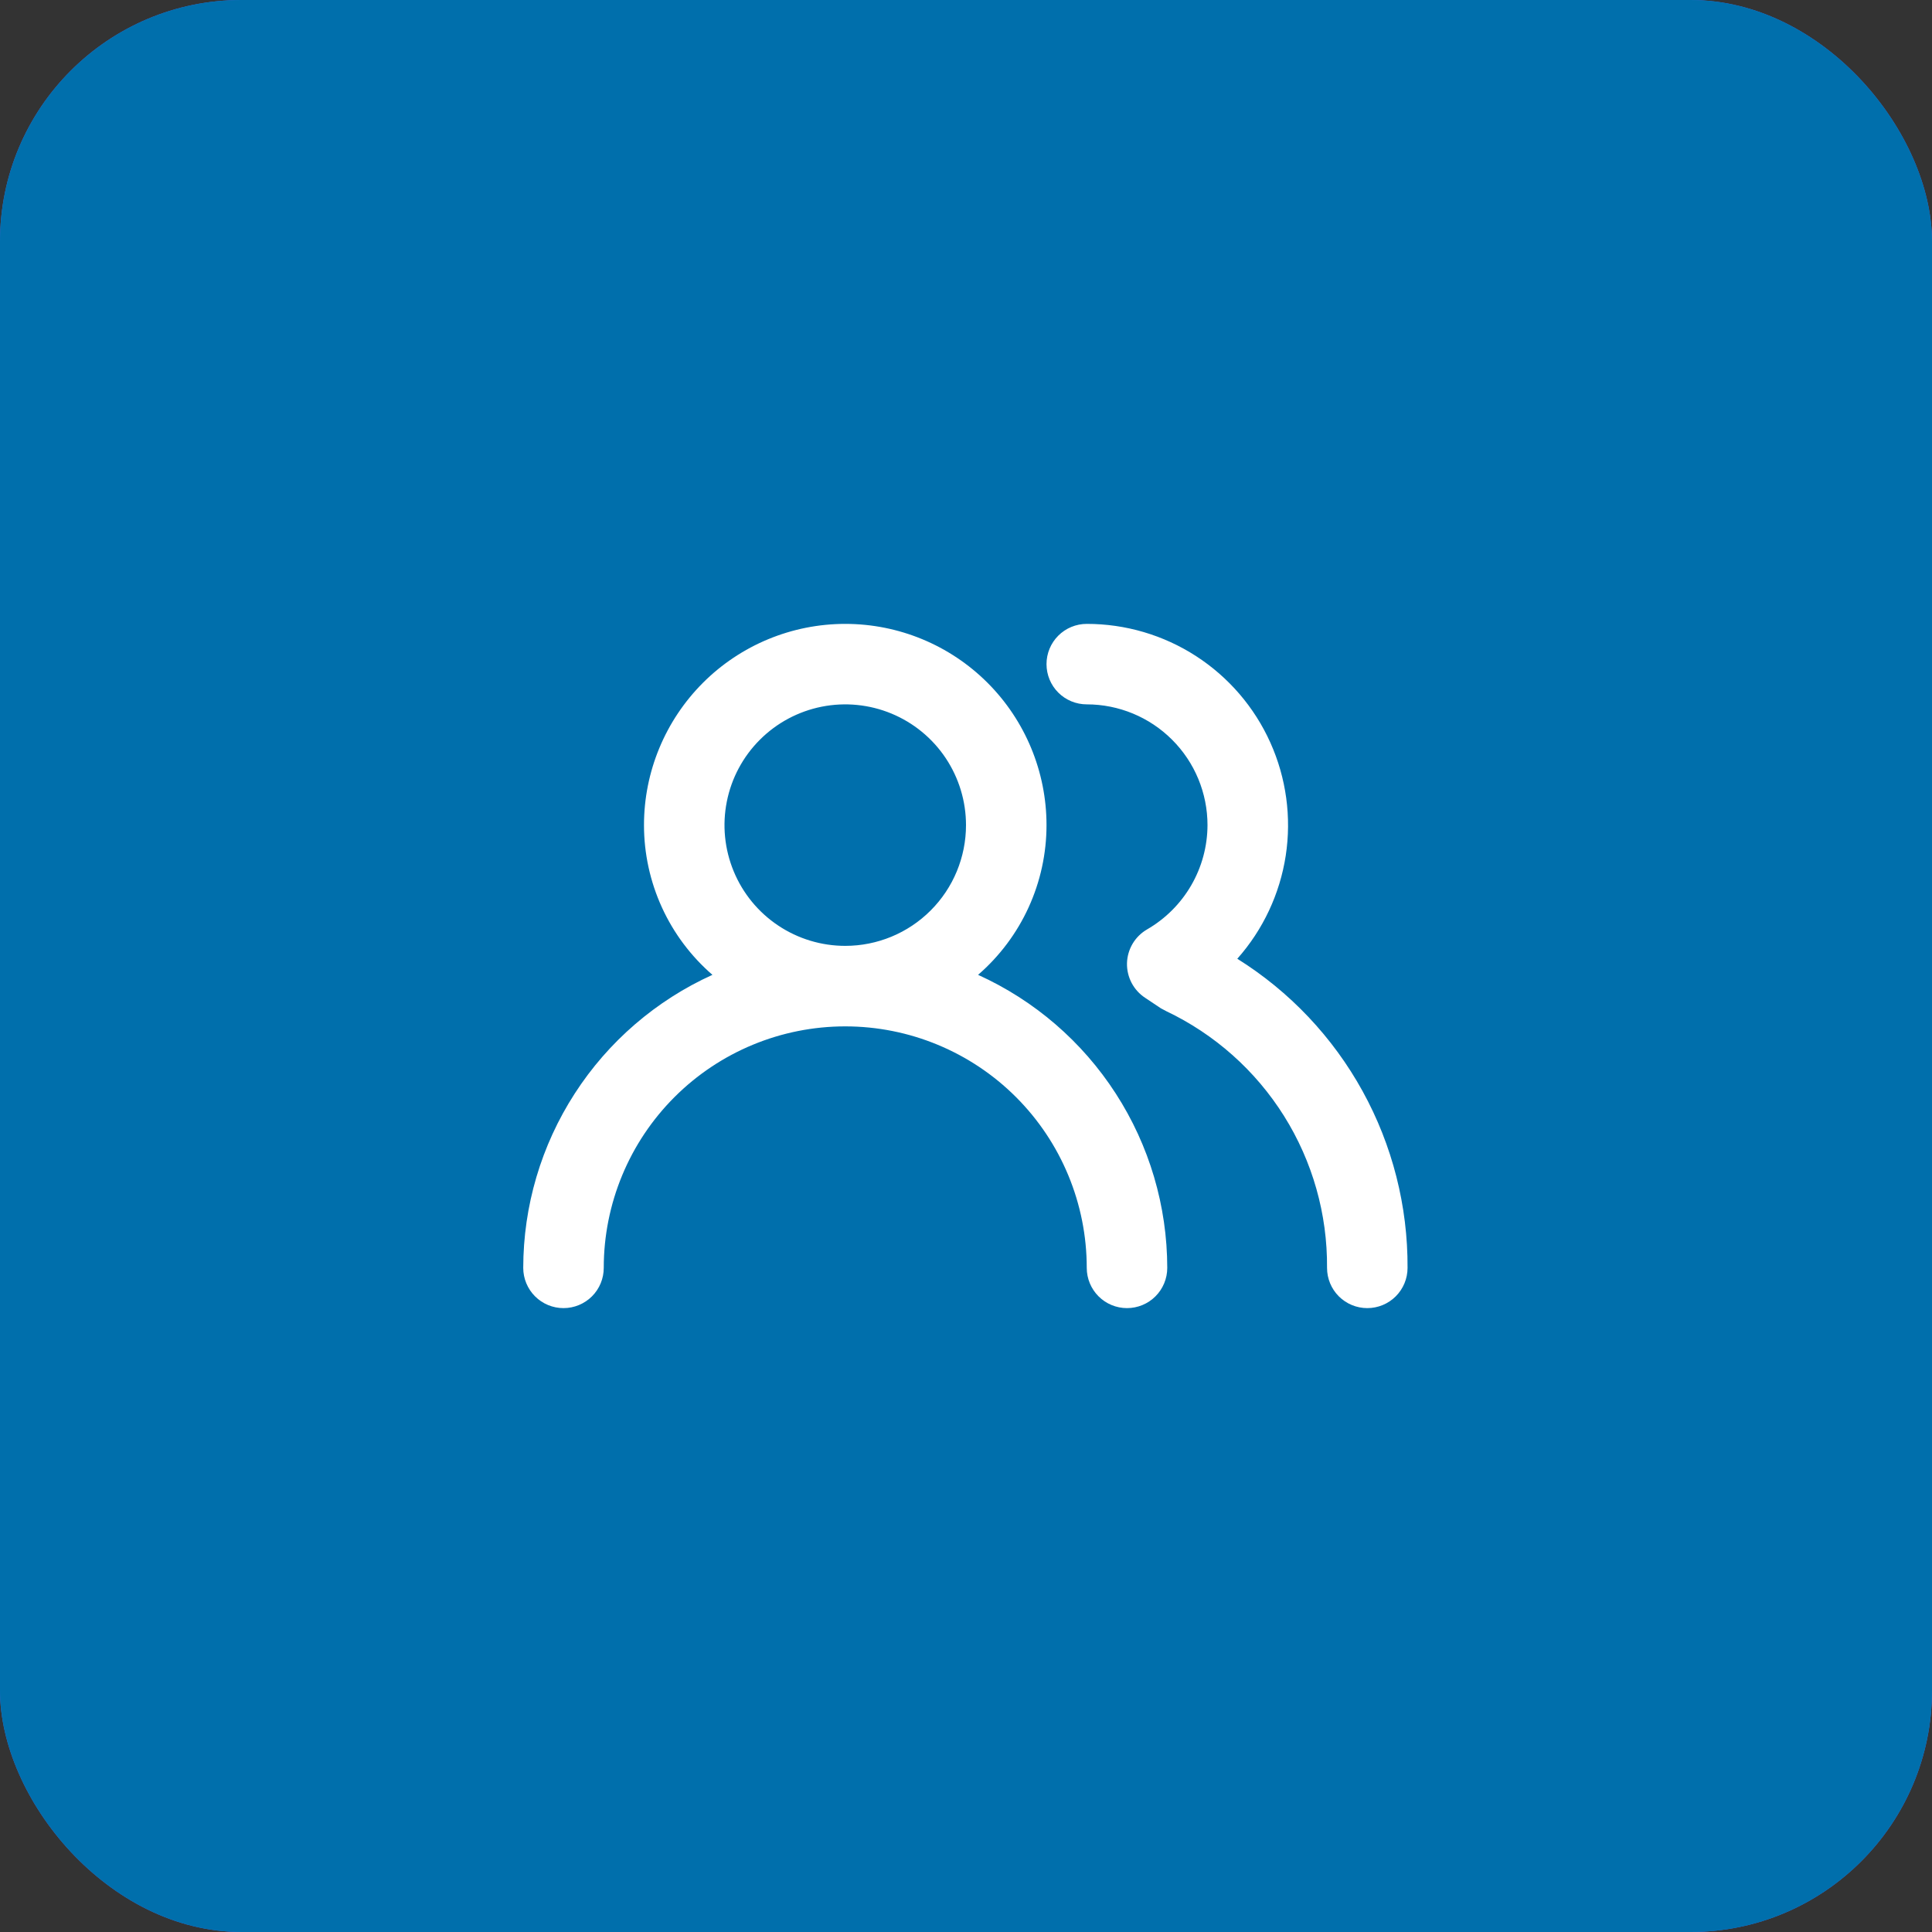 <svg width="64" height="64" viewBox="0 0 64 64" fill="none" xmlns="http://www.w3.org/2000/svg">
<rect x="0" y="0" width="64" height="64" fill="#333333" stroke="none"/>
<rect width="64" height="64" rx="8" fill="#466BF0"/>
<rect width="64" height="64" rx="8" fill="#006FAC"/>
<path d="M32.4 32.293C33.111 31.677 33.682 30.916 34.073 30.06C34.464 29.204 34.667 28.274 34.667 27.333C34.667 25.565 33.964 23.87 32.714 22.619C31.464 21.369 29.768 20.667 28 20.667C26.232 20.667 24.536 21.369 23.286 22.619C22.036 23.87 21.333 25.565 21.333 27.333C21.333 28.274 21.536 29.204 21.927 30.06C22.318 30.916 22.889 31.677 23.6 32.293C21.733 33.139 20.15 34.503 19.039 36.225C17.927 37.946 17.335 39.951 17.333 42C17.333 42.354 17.474 42.693 17.724 42.943C17.974 43.193 18.313 43.333 18.667 43.333C19.02 43.333 19.359 43.193 19.61 42.943C19.86 42.693 20 42.354 20 42C20 39.878 20.843 37.843 22.343 36.343C23.843 34.843 25.878 34 28 34C30.122 34 32.157 34.843 33.657 36.343C35.157 37.843 36 39.878 36 42C36 42.354 36.141 42.693 36.391 42.943C36.641 43.193 36.98 43.333 37.333 43.333C37.687 43.333 38.026 43.193 38.276 42.943C38.526 42.693 38.667 42.354 38.667 42C38.665 39.951 38.073 37.946 36.961 36.225C35.85 34.503 34.267 33.139 32.4 32.293ZM28 31.333C27.209 31.333 26.436 31.099 25.778 30.659C25.12 30.22 24.607 29.595 24.305 28.864C24.002 28.133 23.922 27.329 24.077 26.553C24.231 25.777 24.612 25.064 25.172 24.505C25.731 23.945 26.444 23.565 27.22 23.41C27.995 23.256 28.8 23.335 29.531 23.638C30.262 23.941 30.886 24.453 31.326 25.111C31.765 25.769 32 26.542 32 27.333C32 28.394 31.579 29.412 30.828 30.162C30.078 30.912 29.061 31.333 28 31.333ZM40.987 31.76C41.84 30.799 42.397 29.612 42.592 28.342C42.786 27.072 42.609 25.772 42.082 24.6C41.556 23.428 40.701 22.433 39.622 21.735C38.543 21.037 37.285 20.666 36 20.667C35.646 20.667 35.307 20.807 35.057 21.057C34.807 21.307 34.667 21.646 34.667 22C34.667 22.354 34.807 22.693 35.057 22.943C35.307 23.193 35.646 23.333 36 23.333C37.061 23.333 38.078 23.755 38.828 24.505C39.579 25.255 40 26.273 40 27.333C39.998 28.034 39.812 28.721 39.461 29.327C39.11 29.933 38.606 30.436 38 30.787C37.802 30.901 37.637 31.064 37.52 31.26C37.404 31.456 37.339 31.679 37.333 31.907C37.328 32.133 37.38 32.357 37.485 32.558C37.59 32.758 37.744 32.929 37.933 33.053L38.453 33.4L38.627 33.493C40.234 34.256 41.59 35.461 42.535 36.968C43.48 38.475 43.974 40.221 43.96 42C43.96 42.354 44.1 42.693 44.35 42.943C44.601 43.193 44.94 43.333 45.293 43.333C45.647 43.333 45.986 43.193 46.236 42.943C46.486 42.693 46.627 42.354 46.627 42C46.638 39.954 46.125 37.939 45.138 36.147C44.151 34.355 42.722 32.844 40.987 31.76Z" fill="white"/>
</svg>
